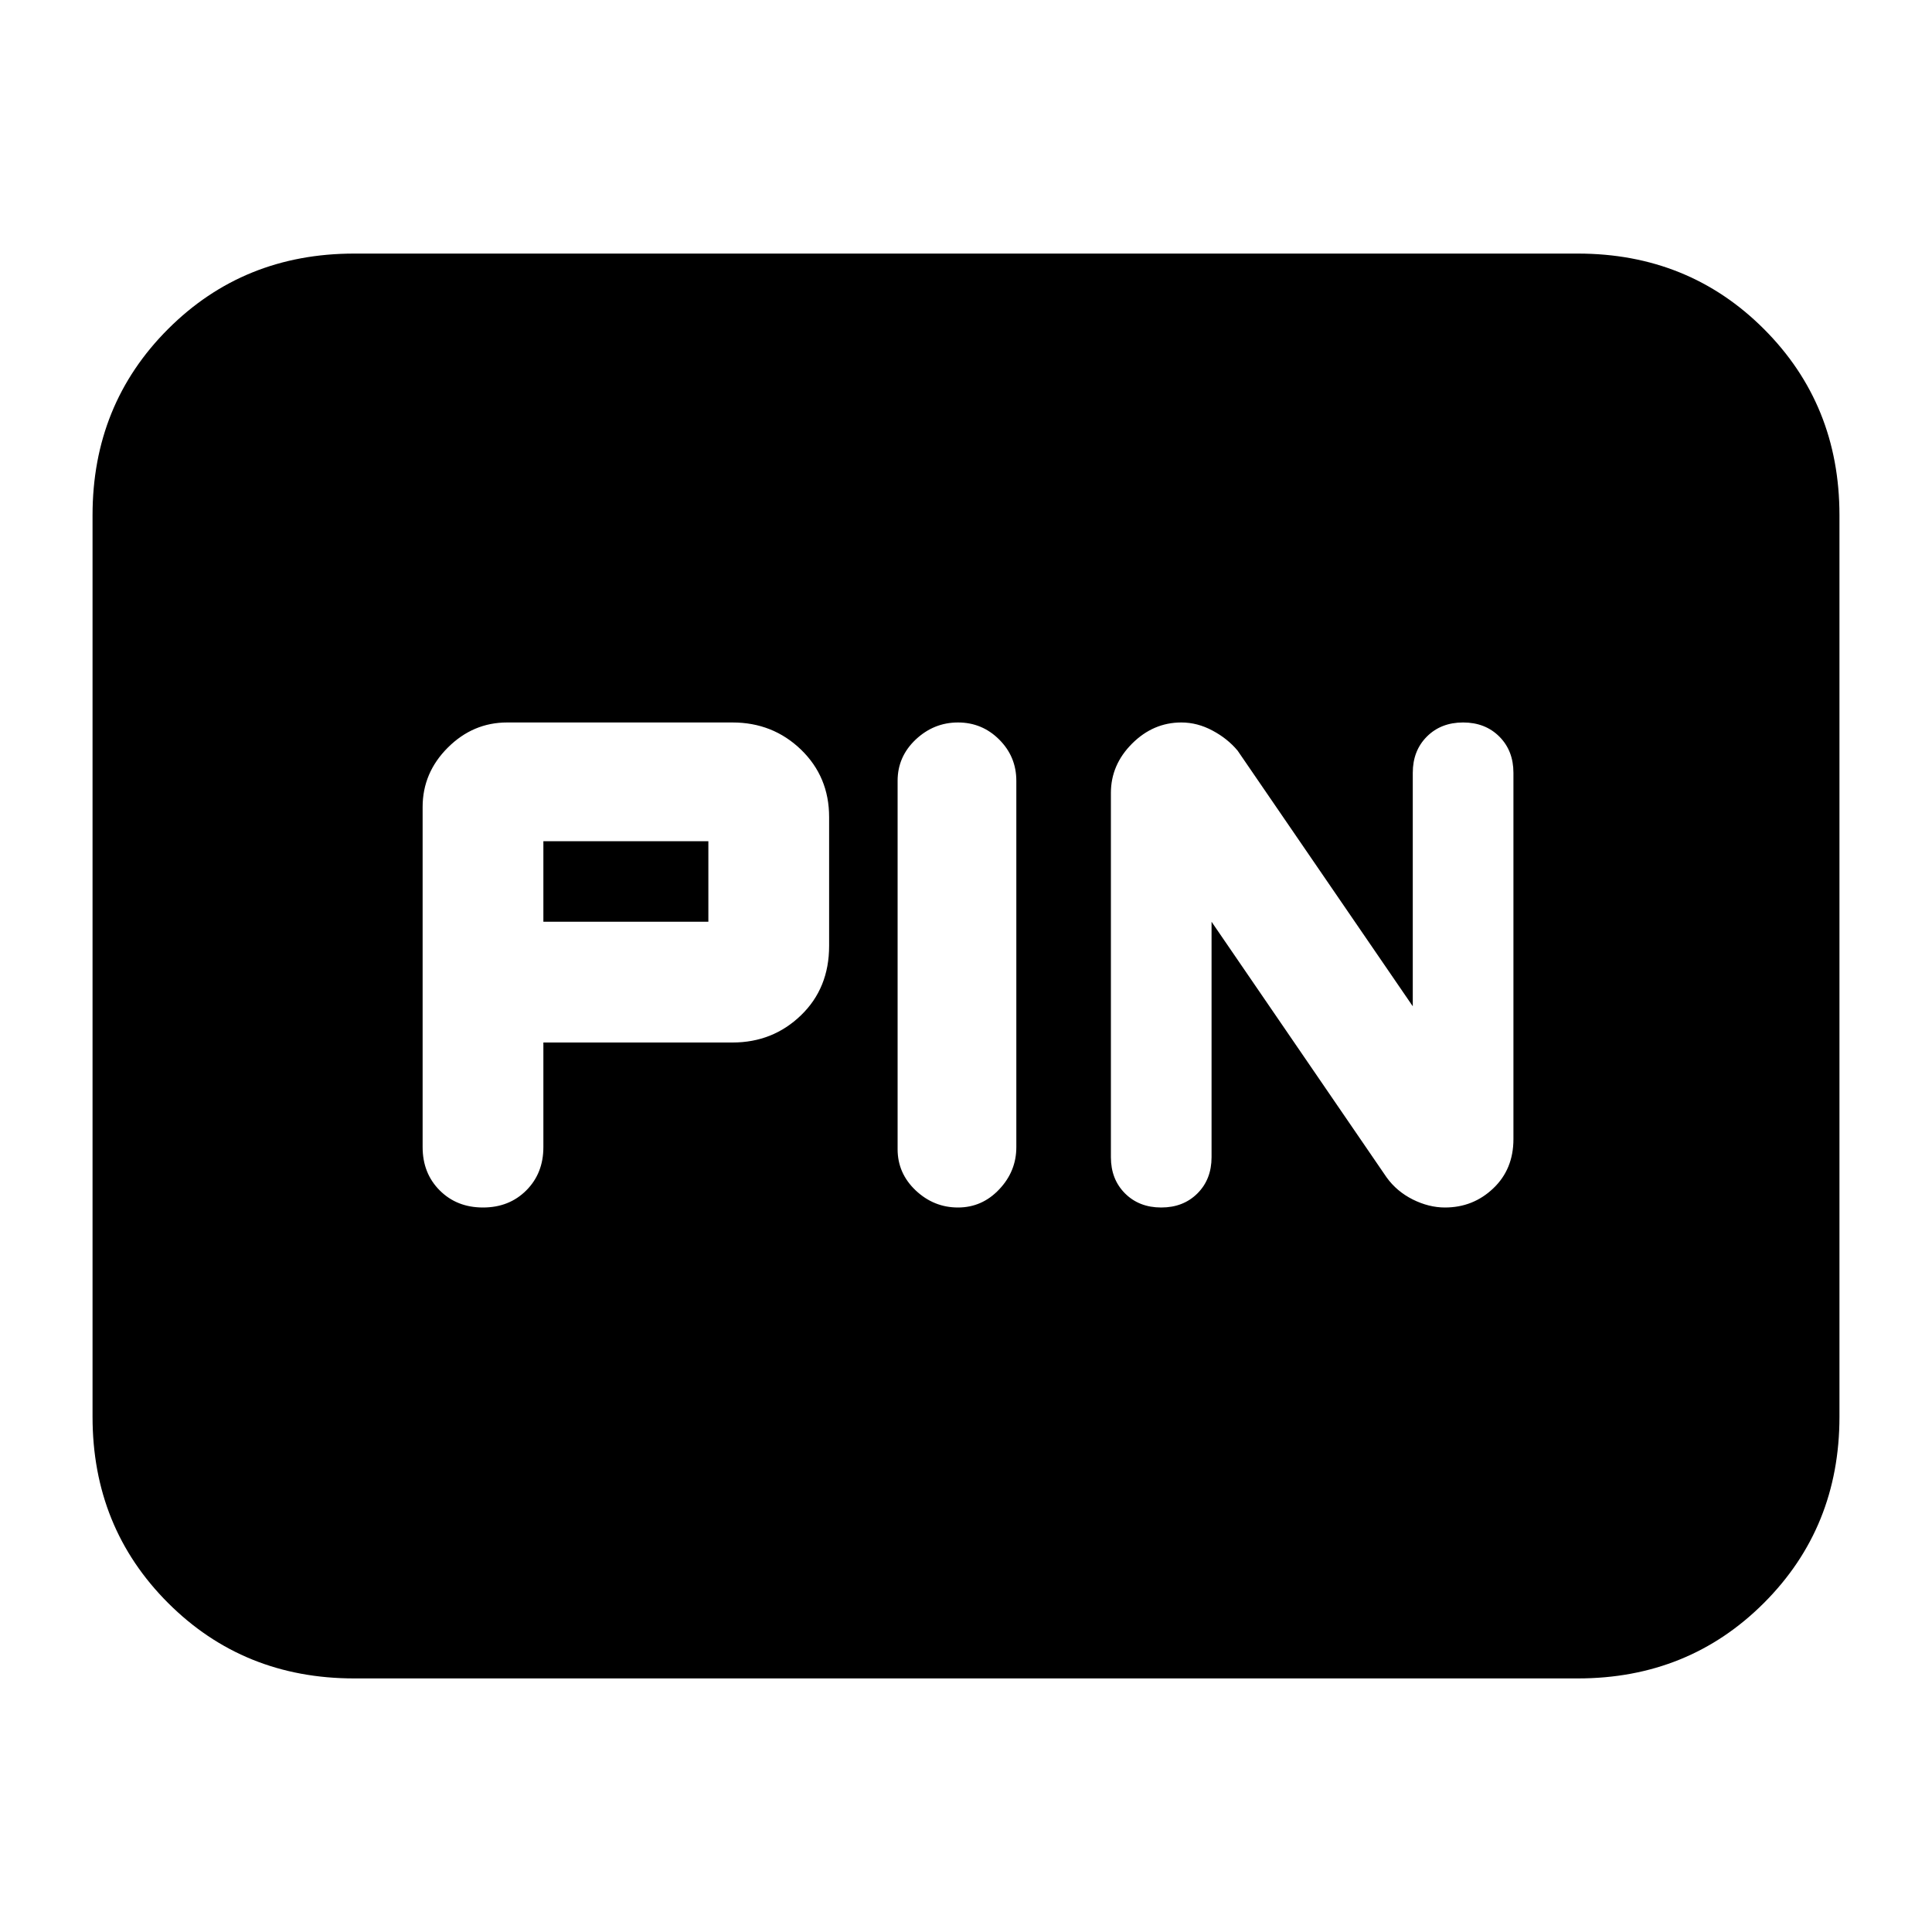 <svg xmlns="http://www.w3.org/2000/svg" height="20" width="20"><path d="M12.021 12.5Q12.25 12.5 12.396 12.354Q12.542 12.208 12.542 11.979V9.542L14.354 12.188Q14.458 12.333 14.625 12.417Q14.792 12.5 14.958 12.5Q15.25 12.5 15.458 12.302Q15.667 12.104 15.667 11.792V8Q15.667 7.771 15.521 7.625Q15.375 7.479 15.146 7.479Q14.917 7.479 14.771 7.625Q14.625 7.771 14.625 8V10.417L12.812 7.771Q12.708 7.646 12.552 7.563Q12.396 7.479 12.229 7.479Q11.938 7.479 11.719 7.698Q11.5 7.917 11.5 8.208V11.979Q11.5 12.208 11.646 12.354Q11.792 12.5 12.021 12.5ZM9.917 12.5Q10.167 12.5 10.344 12.312Q10.521 12.125 10.521 11.875V8.083Q10.521 7.833 10.344 7.656Q10.167 7.479 9.917 7.479Q9.667 7.479 9.479 7.656Q9.292 7.833 9.292 8.083V11.896Q9.292 12.146 9.479 12.323Q9.667 12.5 9.917 12.5ZM5 12.5Q5.271 12.5 5.448 12.323Q5.625 12.146 5.625 11.875V10.792H7.583Q8 10.792 8.292 10.51Q8.583 10.229 8.583 9.792V8.458Q8.583 8.042 8.292 7.76Q8 7.479 7.583 7.479H5.25Q4.896 7.479 4.635 7.74Q4.375 8 4.375 8.354V11.875Q4.375 12.146 4.552 12.323Q4.729 12.5 5 12.5ZM5.625 9.542V8.708H7.333Q7.333 8.708 7.333 8.708Q7.333 8.708 7.333 8.708V9.542Q7.333 9.542 7.333 9.542Q7.333 9.542 7.333 9.542ZM3.667 17.375Q2.521 17.375 1.74 16.594Q0.958 15.812 0.958 14.667V5.333Q0.958 4.188 1.74 3.406Q2.521 2.625 3.667 2.625H16.333Q17.479 2.625 18.26 3.406Q19.042 4.188 19.042 5.333V14.667Q19.042 15.812 18.26 16.594Q17.479 17.375 16.333 17.375Z"/></svg>